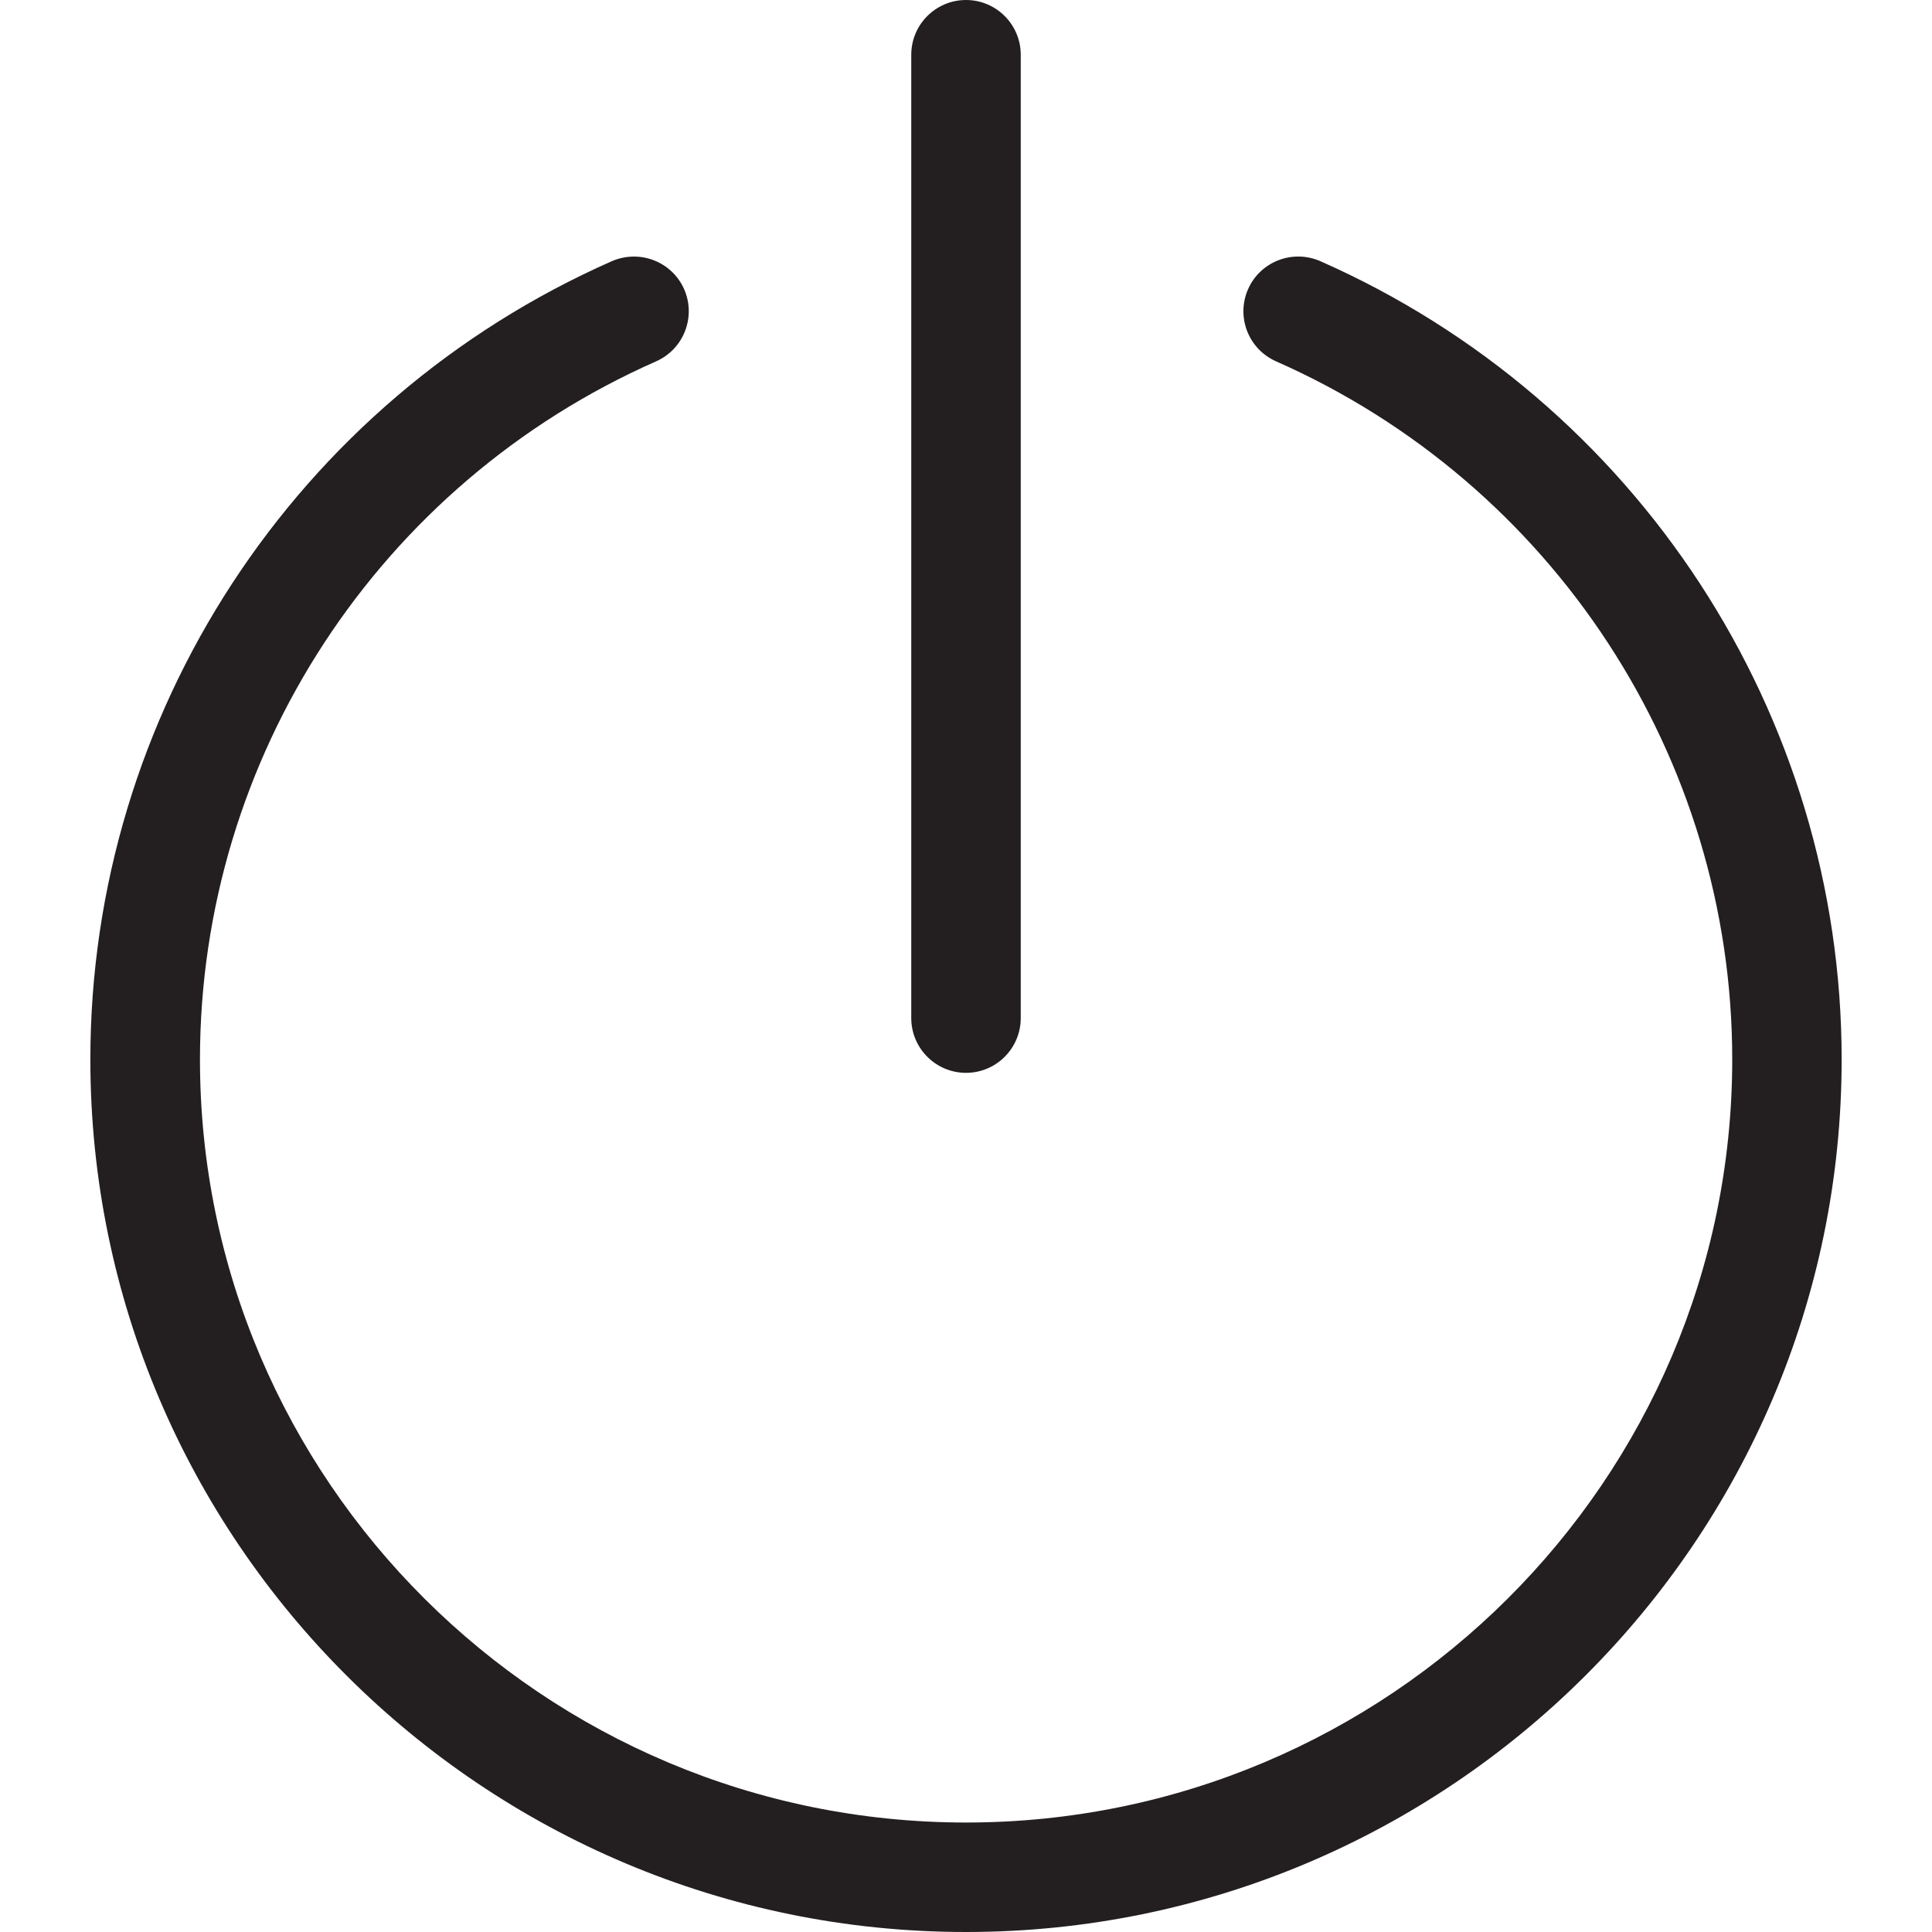 <?xml version="1.0" encoding="utf-8"?>
<!-- Generator: Adobe Illustrator 19.2.1, SVG Export Plug-In . SVG Version: 6.00 Build 0)  -->
<svg version="1.1" id="Camada_1" xmlns="http://www.w3.org/2000/svg" xmlns:xlink="http://www.w3.org/1999/xlink" x="0px" y="0px"
	 viewBox="0 0 30 30" style="enable-background:new 0 0 30 30;" xml:space="preserve">
<g>
	<path style="fill:#231F20;" d="M20.501,4.055C20.072,3.868,19.57,4.06,19.38,4.49c-0.189,0.43,0.005,0.931,0.435,1.121
		c4.303,1.899,7.083,6.154,7.083,10.839c0,6.534-5.337,11.85-11.897,11.85c-6.56,0-11.896-5.316-11.896-11.85
		c0-4.686,2.78-8.94,7.083-10.839c0.429-0.19,0.624-0.691,0.435-1.121c-0.19-0.429-0.689-0.621-1.121-0.435
		C4.581,6.226,1.403,11.091,1.403,16.45C1.403,23.922,7.503,30,15,30c7.498,0,13.597-6.079,13.597-13.55
		C28.597,11.091,25.419,6.226,20.501,4.055z"/>
	<path style="fill:#231F20;" d="M15,16.659c0.469,0,0.85-0.381,0.85-0.85V0.85C15.85,0.381,15.469,0,15,0s-0.85,0.381-0.85,0.85
		v14.959C14.15,16.278,14.531,16.659,15,16.659z"/>
</g>
</svg>

